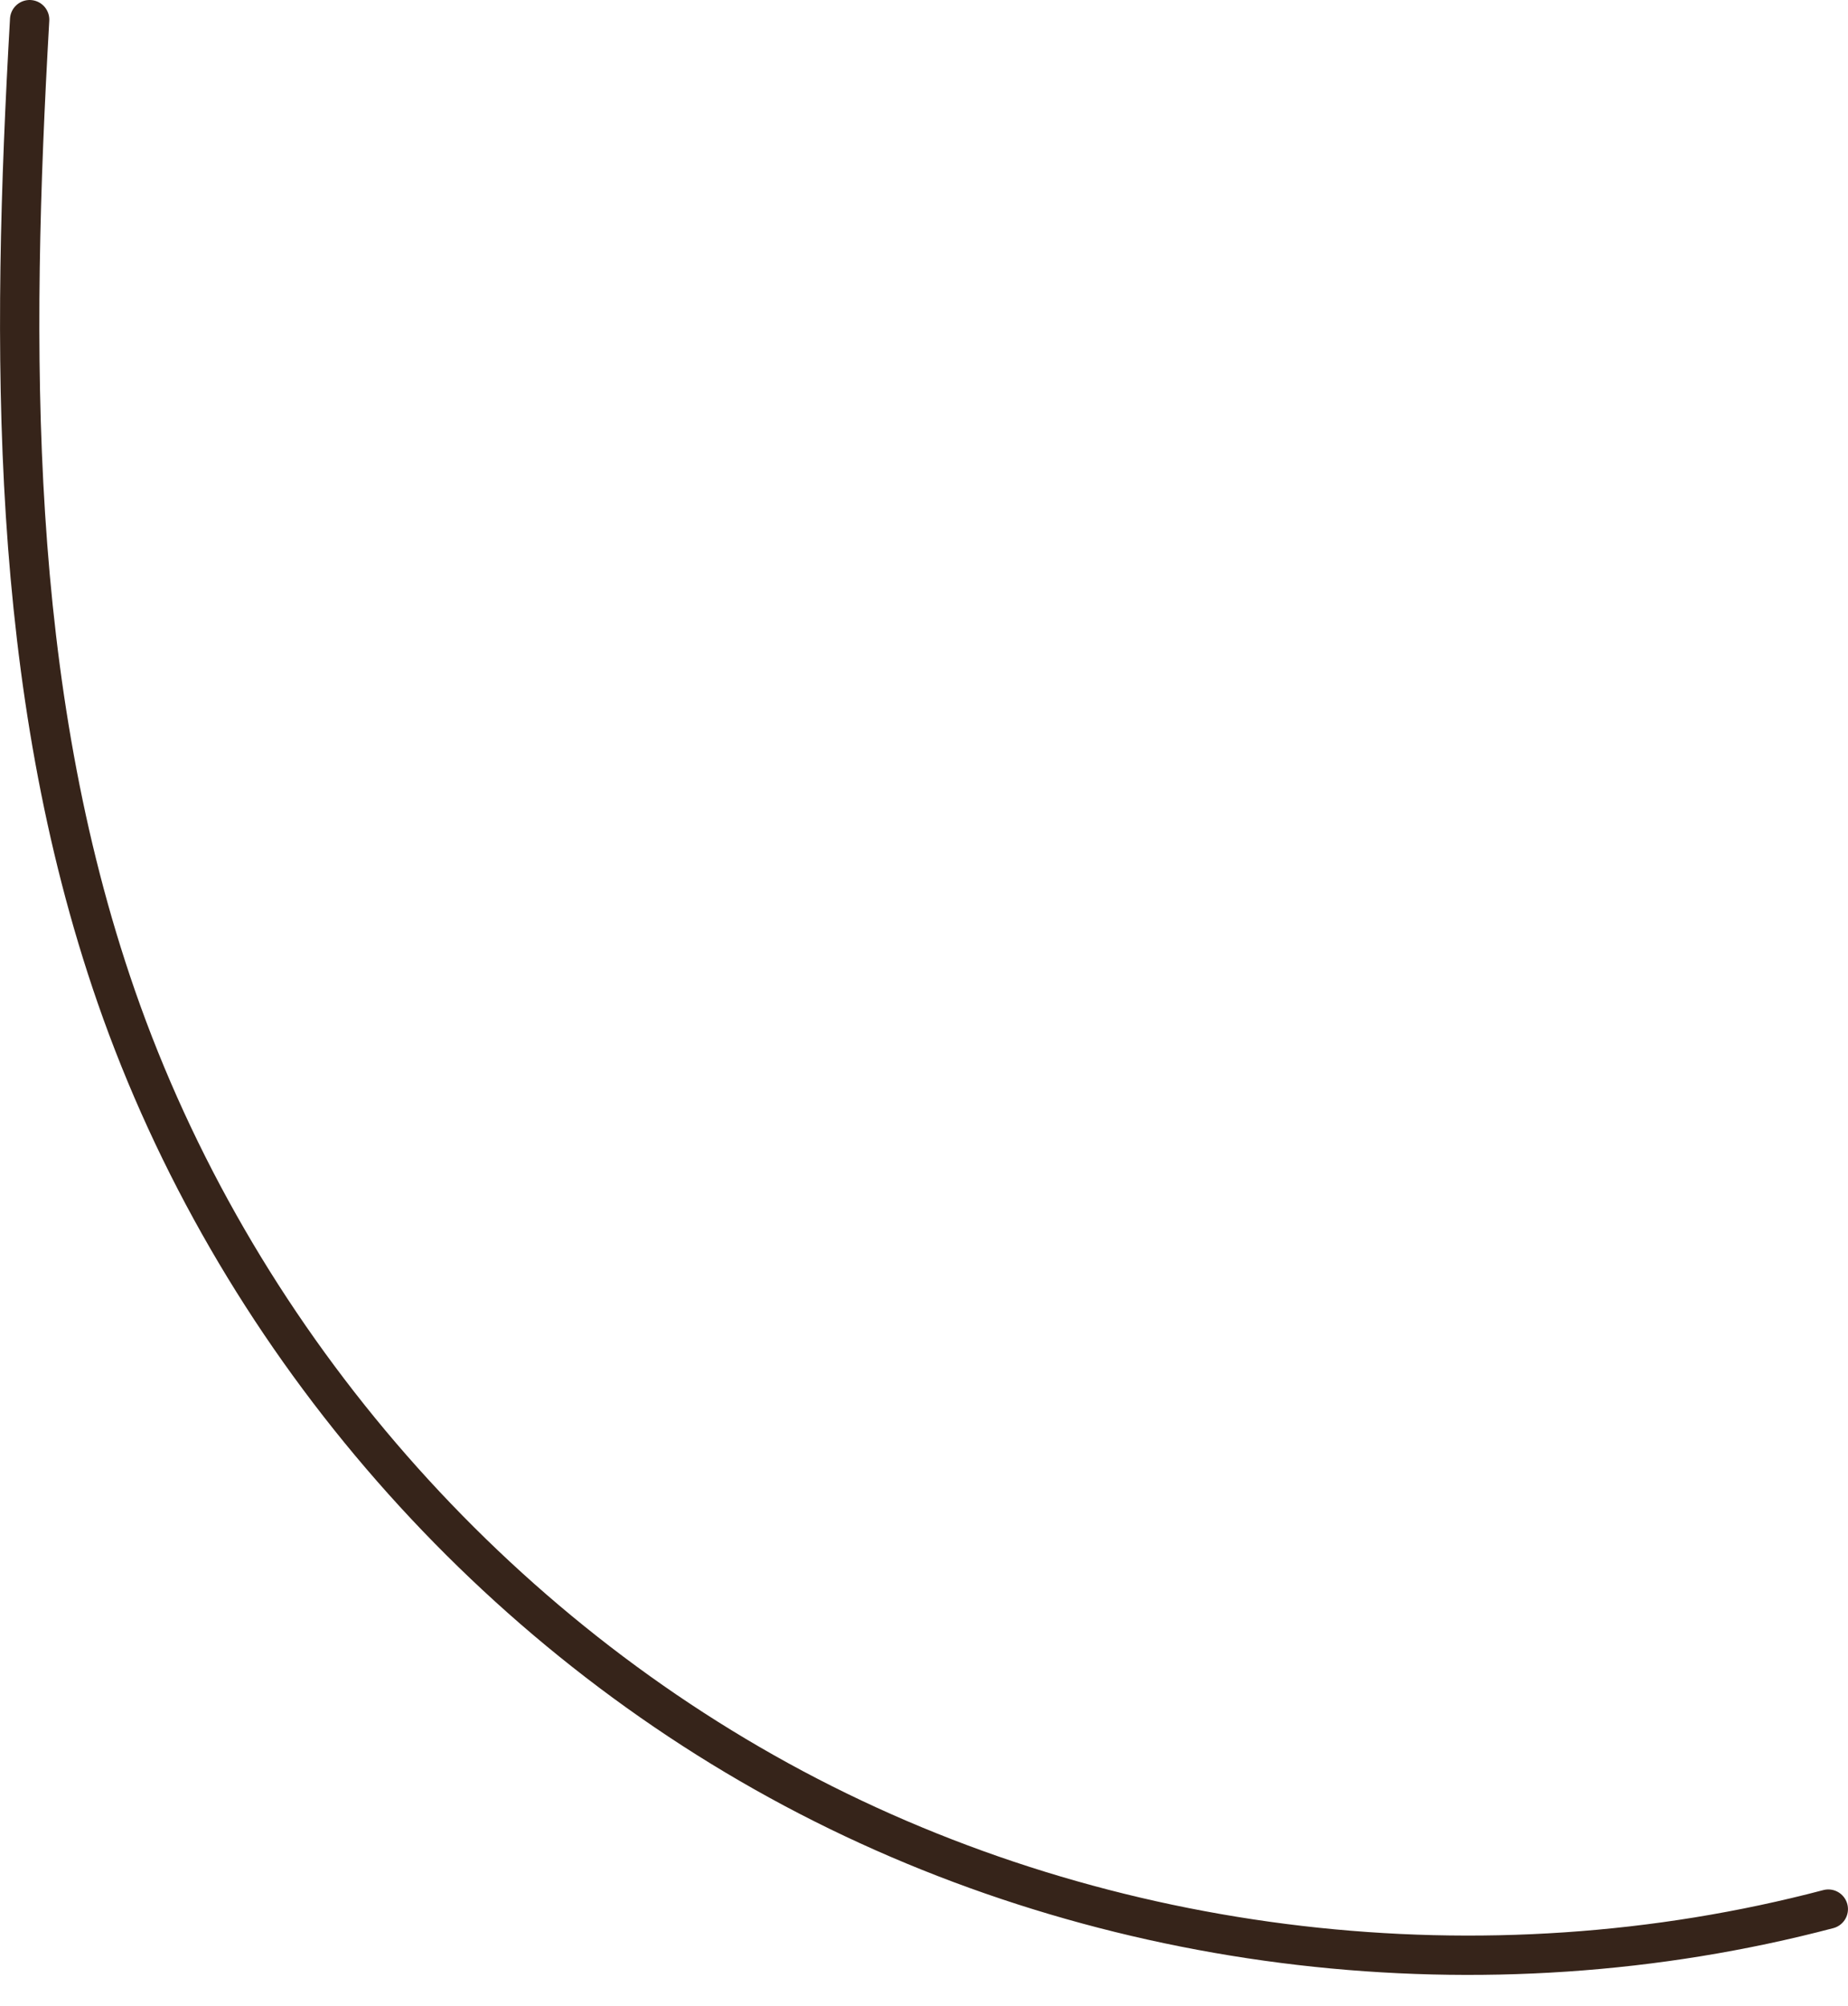 <svg width="47" height="51" viewBox="0 0 47 51" fill="none" xmlns="http://www.w3.org/2000/svg">
<path d="M0.754 0.5C0.277 8.855 0.213 17.437 2.958 25.343C5.925 33.882 12.206 41.222 20.184 45.473C28.162 49.724 37.758 50.843 46.499 48.541" stroke="#36241A" stroke-miterlimit="10" stroke-linecap="round" stroke-linejoin="round"/>
</svg>
